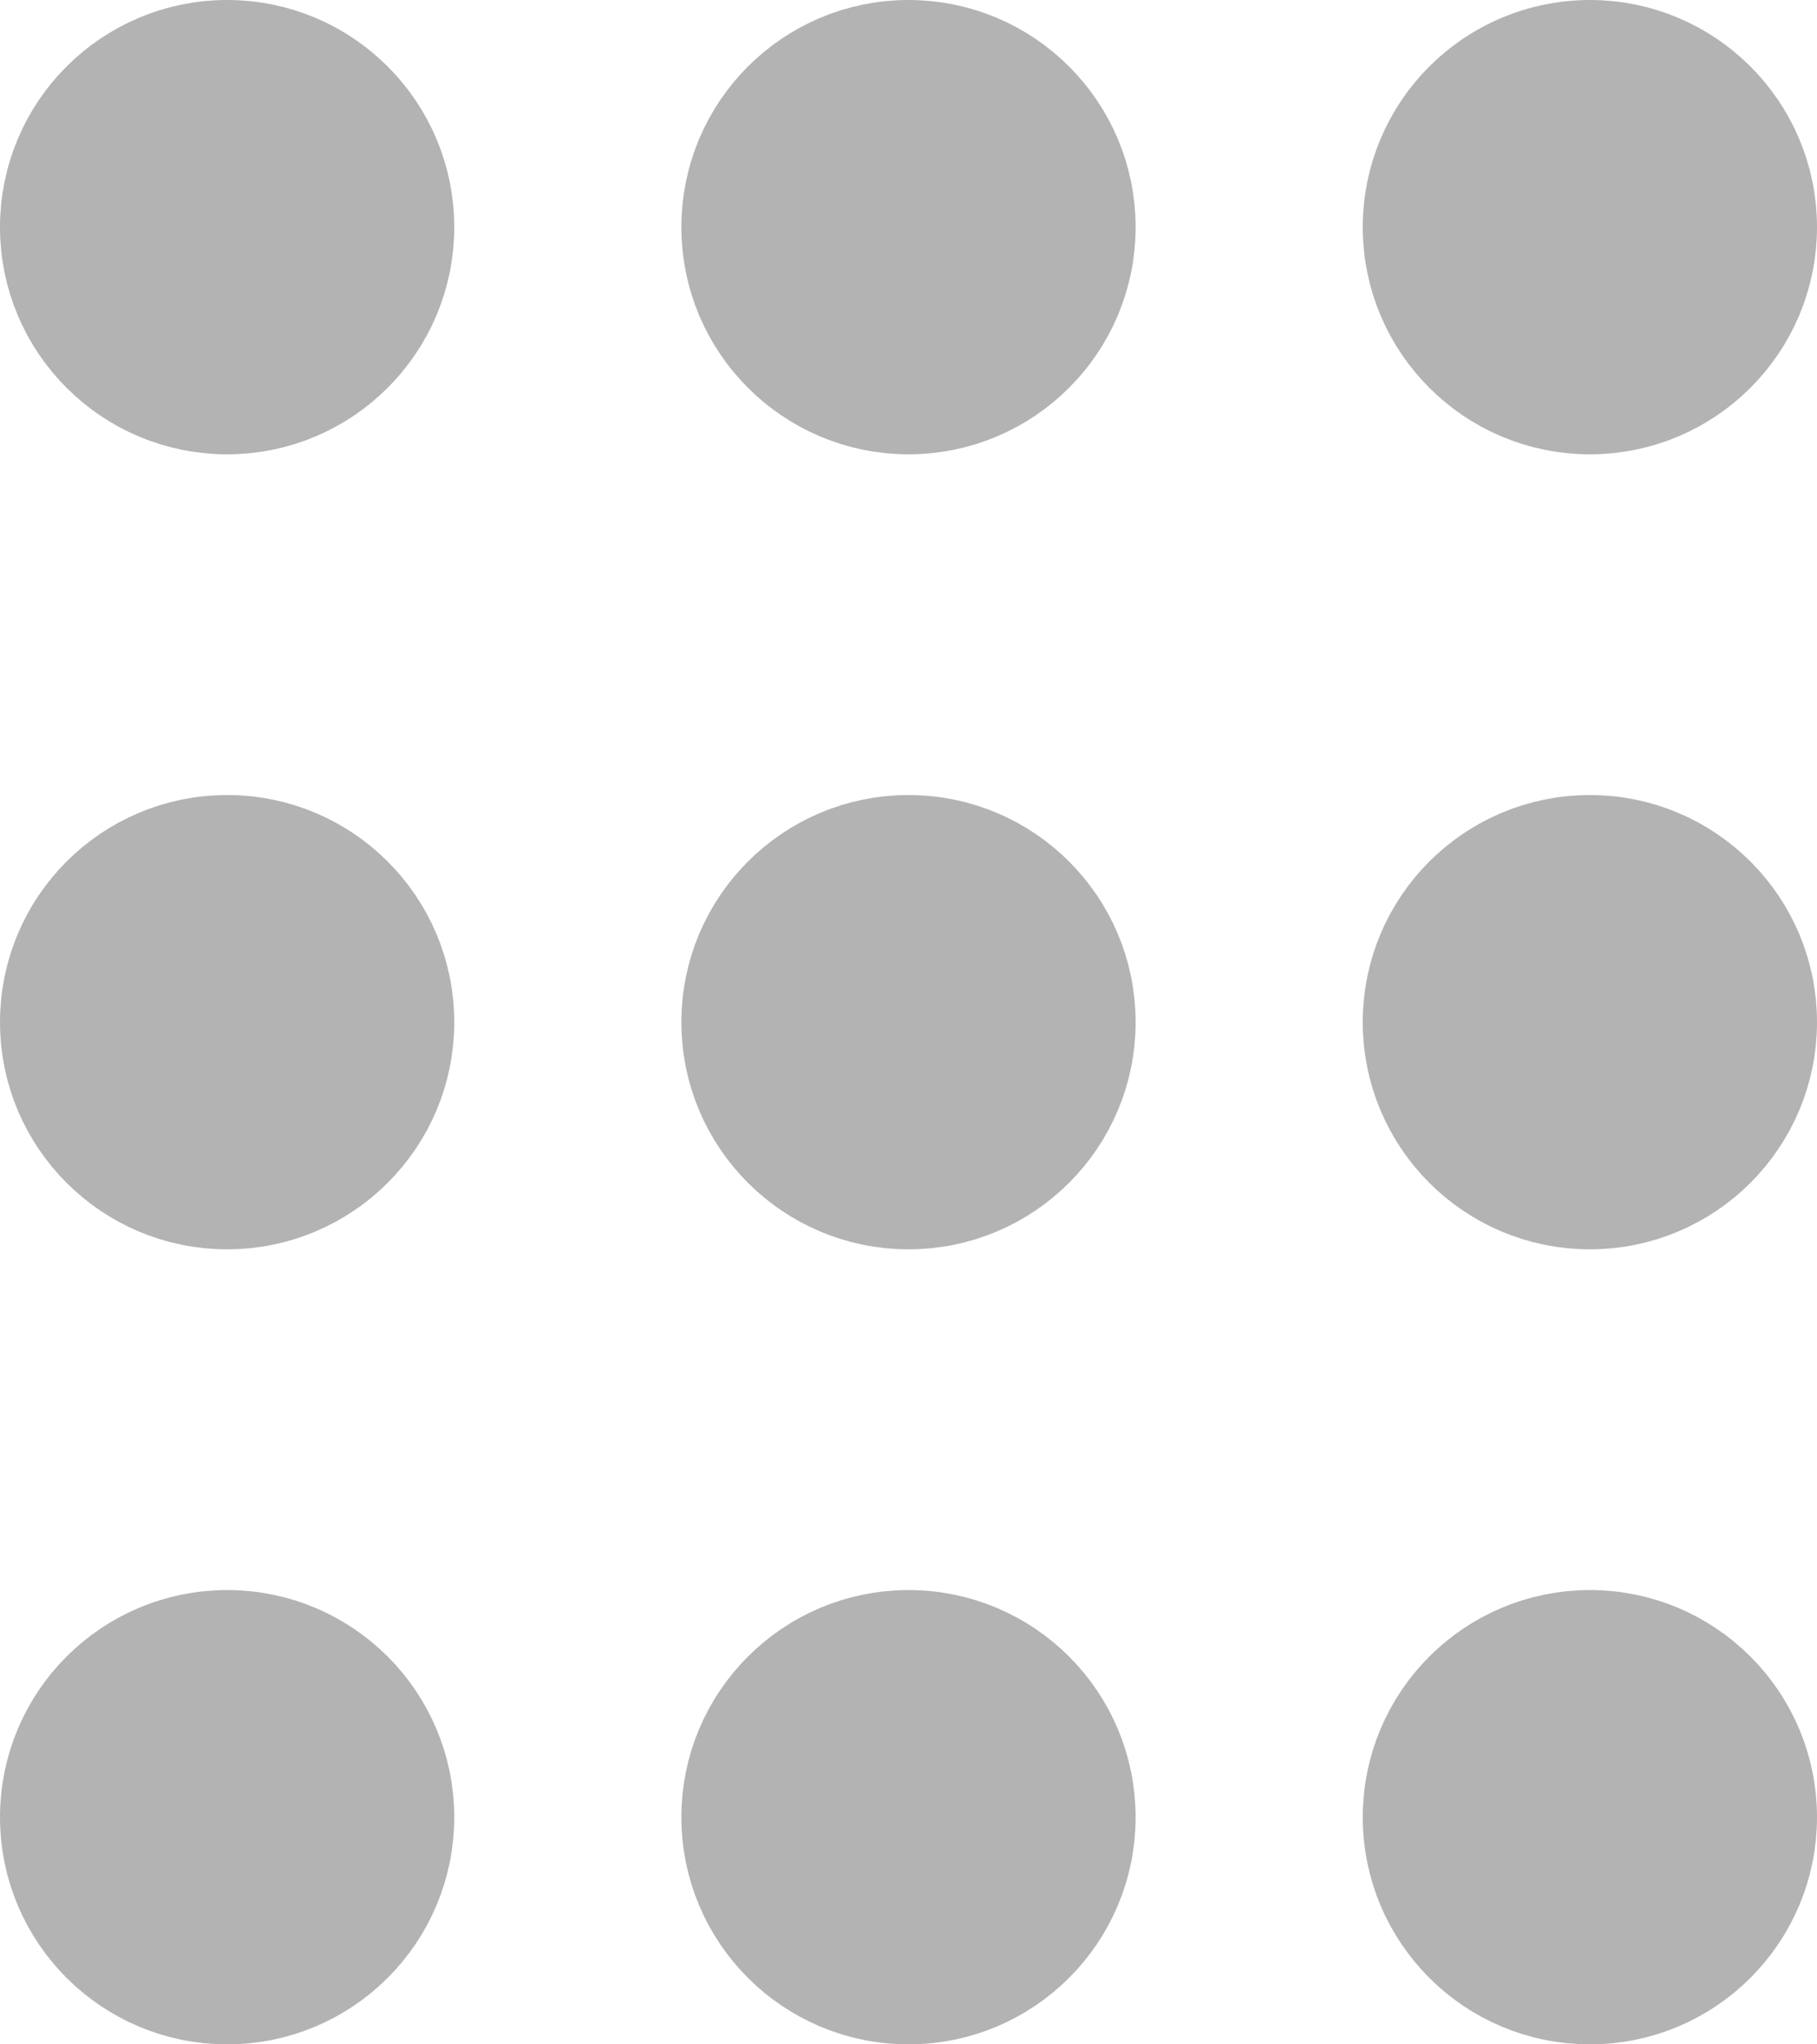 <?xml version="1.0" encoding="UTF-8"?>
<svg width="16px" height="18px" viewBox="0 0 16 18" version="1.1" xmlns="http://www.w3.org/2000/svg" xmlns:xlink="http://www.w3.org/1999/xlink">
    <title>Group 56</title>
    <g id="Page-1" stroke="none" stroke-width="1" fill="none" fill-rule="evenodd">
        <g id="Group-8-Copy-15" transform="translate(-470, -1278)" fill="#B3B3B3" stroke="#B3B3B3">
            <g id="Group-56" transform="translate(470, 1278)">
                <circle id="Oval" cx="2" cy="2" r="1.5"></circle>
                <circle id="Oval" cx="8" cy="2" r="1.5"></circle>
                <circle id="Oval" cx="14" cy="2" r="1.5"></circle>
                <circle id="Oval" cx="2" cy="9" r="1.5"></circle>
                <circle id="Oval" cx="8" cy="9" r="1.5"></circle>
                <circle id="Oval" cx="14" cy="9" r="1.5"></circle>
                <circle id="Oval" cx="2" cy="16" r="1.5"></circle>
                <circle id="Oval" cx="8" cy="16" r="1.5"></circle>
                <circle id="Oval" cx="14" cy="16" r="1.5"></circle>
            </g>
        </g>
    </g>
</svg>